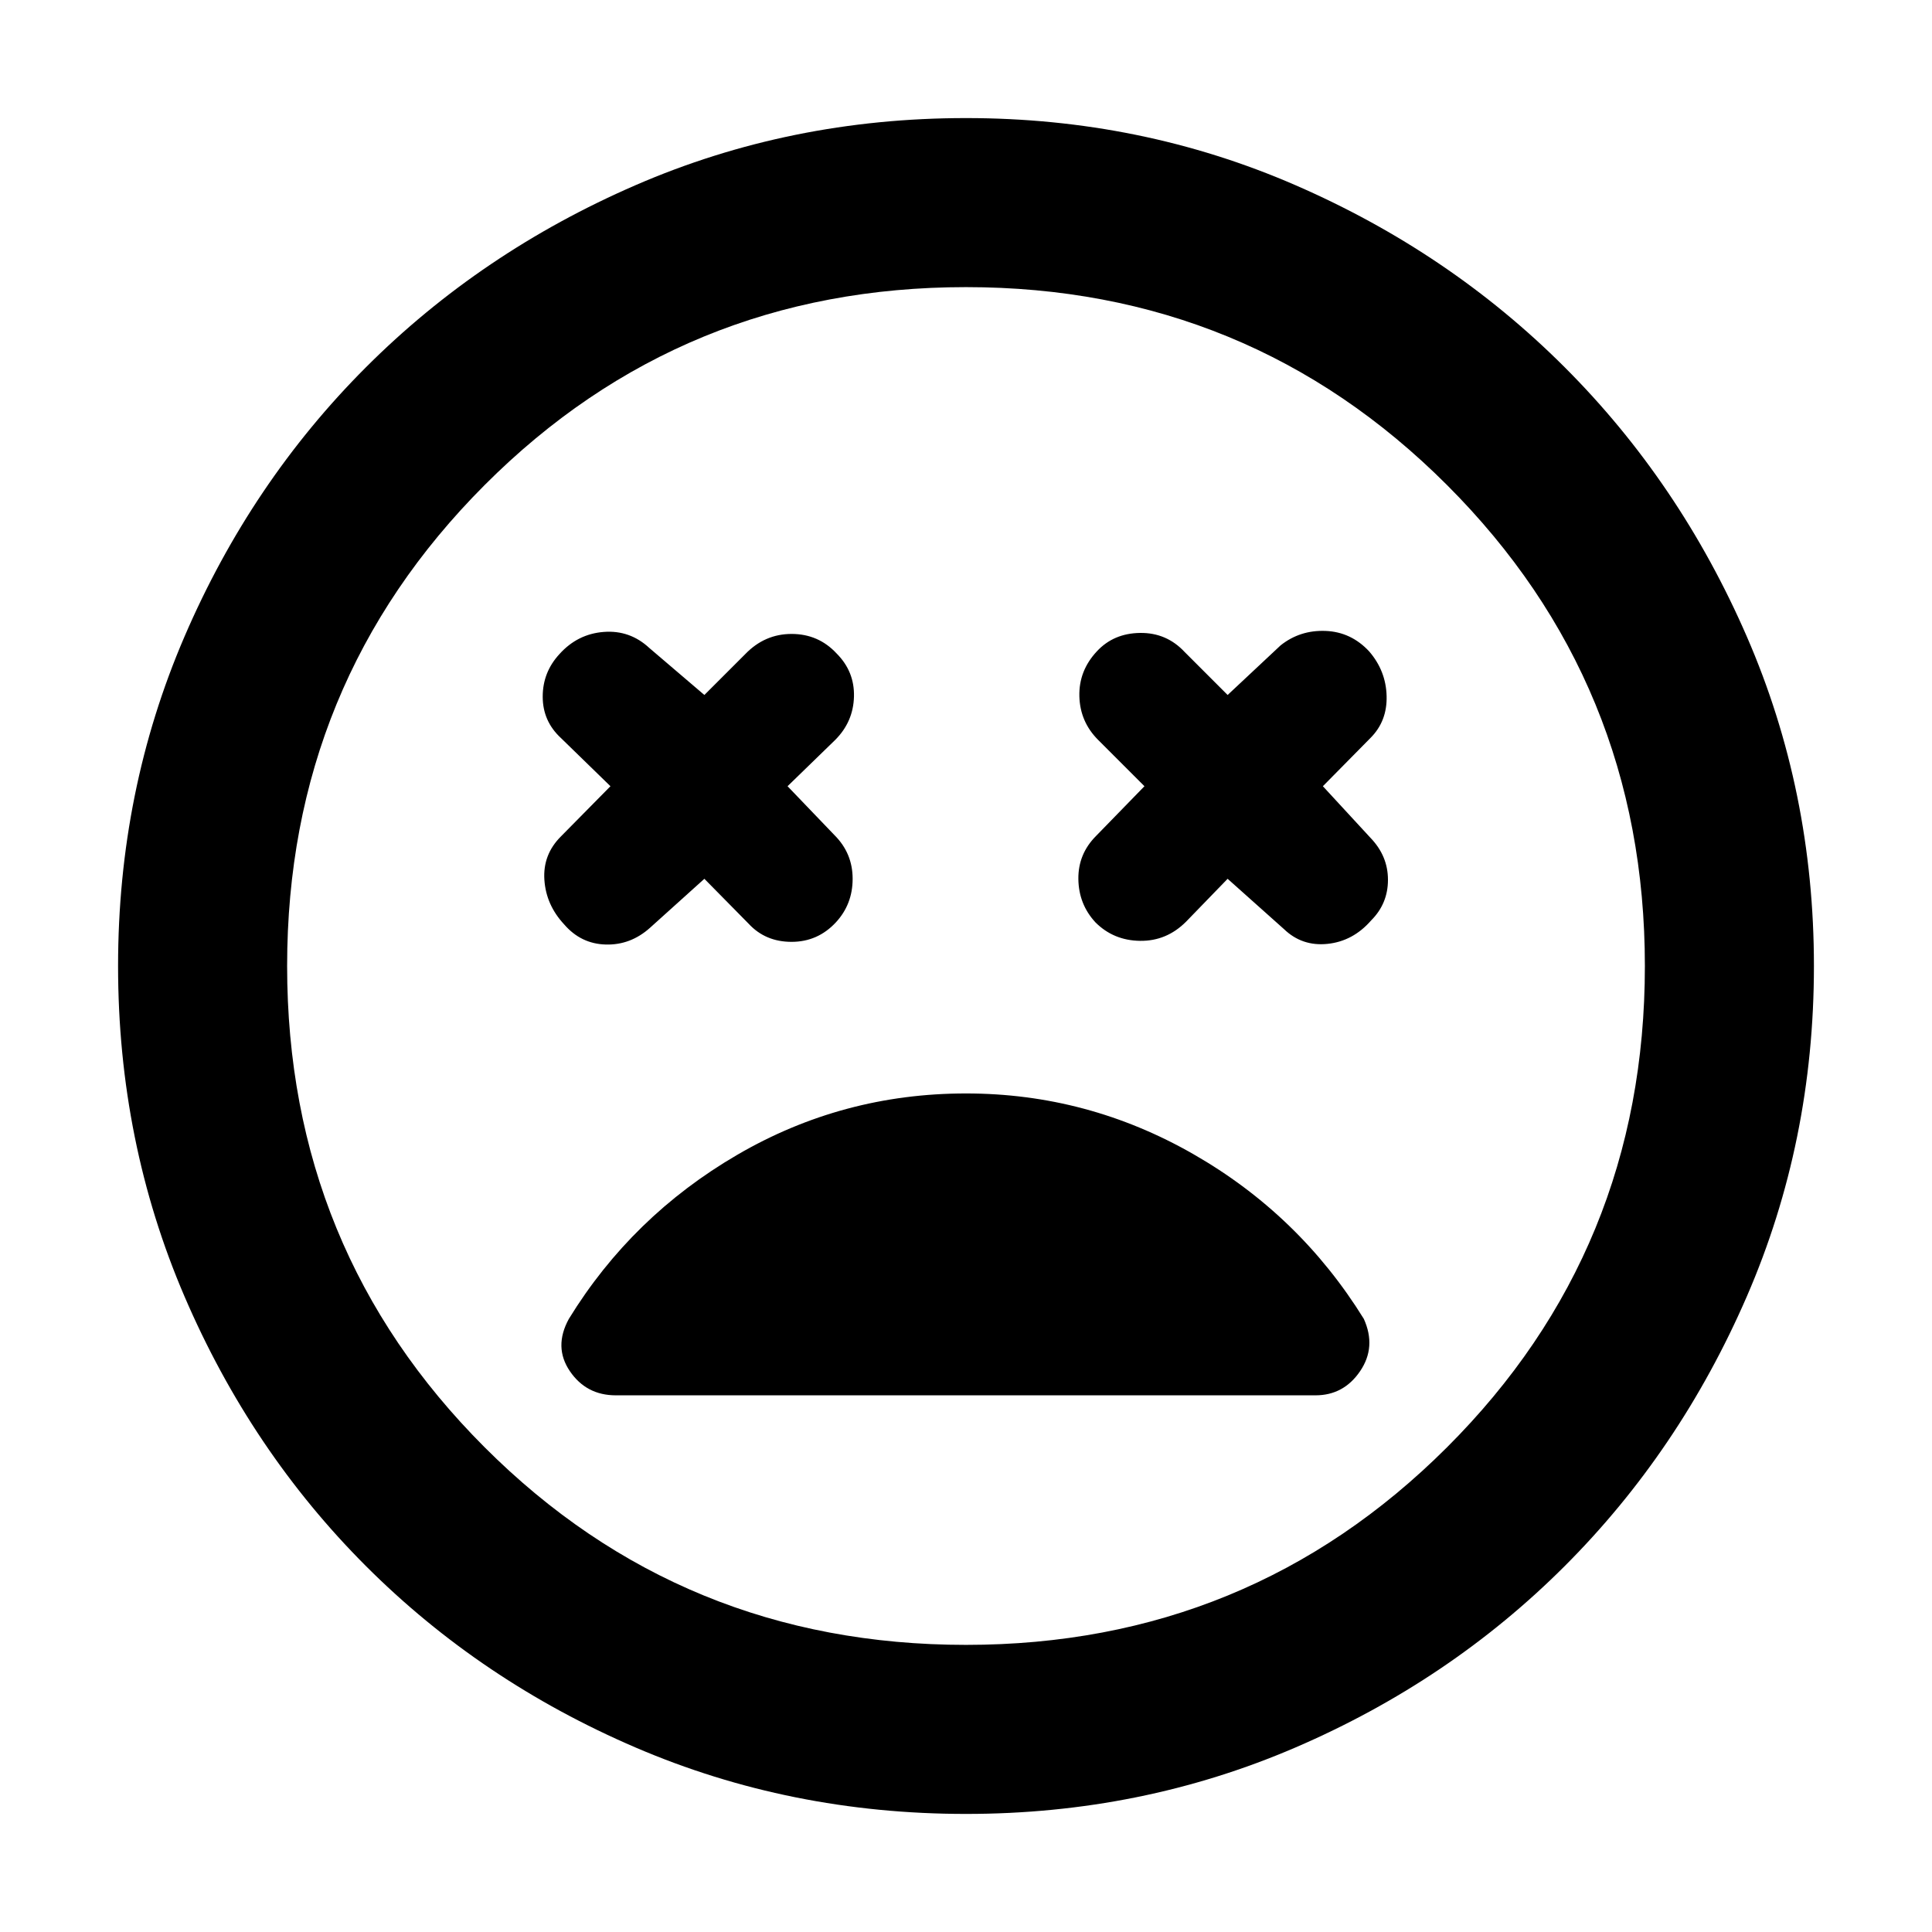 <svg xmlns="http://www.w3.org/2000/svg" height="40" viewBox="0 -960 960 960" width="40"><path d="M350-523.33 372-501q8.33 9 21.33 9 13 0 22-9.67 8.34-9 8.34-21.66 0-12.67-9-21.67l-23.34-24.33 23.67-23q9-9 9.33-21.5.34-12.5-8.66-21.5-9-9.67-22.34-9.67-13.33 0-23 10L350-614.67 322.67-638q-9.67-9-22.67-8-13 1-22 11-8.33 9-8.33 21.17 0 12.16 9 20.5l24.66 24-24.66 25q-9 9-8.17 21.5.83 12.5 9.83 22.16 8.34 9.67 20.67 10 12.33.34 22-8.33l27-24.33Zm260 0 28 25q9 8.66 21.67 7.33 12.66-1.33 21.66-11.67 8.34-8.33 8.34-20.16 0-11.84-8.67-20.84l-23.67-25.66 23.67-24q8.33-8.34 8-20.84-.33-12.5-8.67-22.16-9-9.67-21.66-10.17-12.67-.5-22.34 7.17L610-614.67 588.67-636q-9-9.67-22.17-9.5-13.17.17-21.5 9.17-9 9.66-8.67 22.33.34 12.67 9.34 21.67l23 23-24 24.66q-9 9-8.84 21.5.17 12.5 8.5 21.5 9 9 22.17 9.17 13.17.17 22.83-9.5L610-523.33ZM480-58.67q-87.33 0-164.17-33-76.83-33-134-90.16-57.16-57.17-90.16-134-33-76.84-33-164.17 0-87 33-163.67 33-76.66 90.16-133.83 57.17-57.17 134-90.5 76.84-33.33 164.17-33.33 87 0 163.67 33.33 76.66 33.33 133.83 90.5 57.17 57.17 90.5 133.83Q901.33-567 901.33-480q0 87.33-33.33 164.17-33.33 76.83-90.5 134-57.17 57.16-133.83 90.16-76.67 33-163.67 33ZM480-480Zm0 337.33q140.67 0 239-98.16Q817.33-339 817.33-480q0-140.67-98.33-239-98.33-98.33-239-98.33-141 0-239.17 98.33-98.16 98.33-98.16 239 0 141 98.16 239.17Q339-142.67 480-142.67Zm0-274q-61.33 0-113.67 30.5-52.33 30.5-83.66 81.5-7.67 14 .5 26 8.16 12 22.83 12h347.67q14 0 22.16-12 8.17-12 1.84-26-32-51.66-84.67-81.83t-113-30.17Z"/></svg>